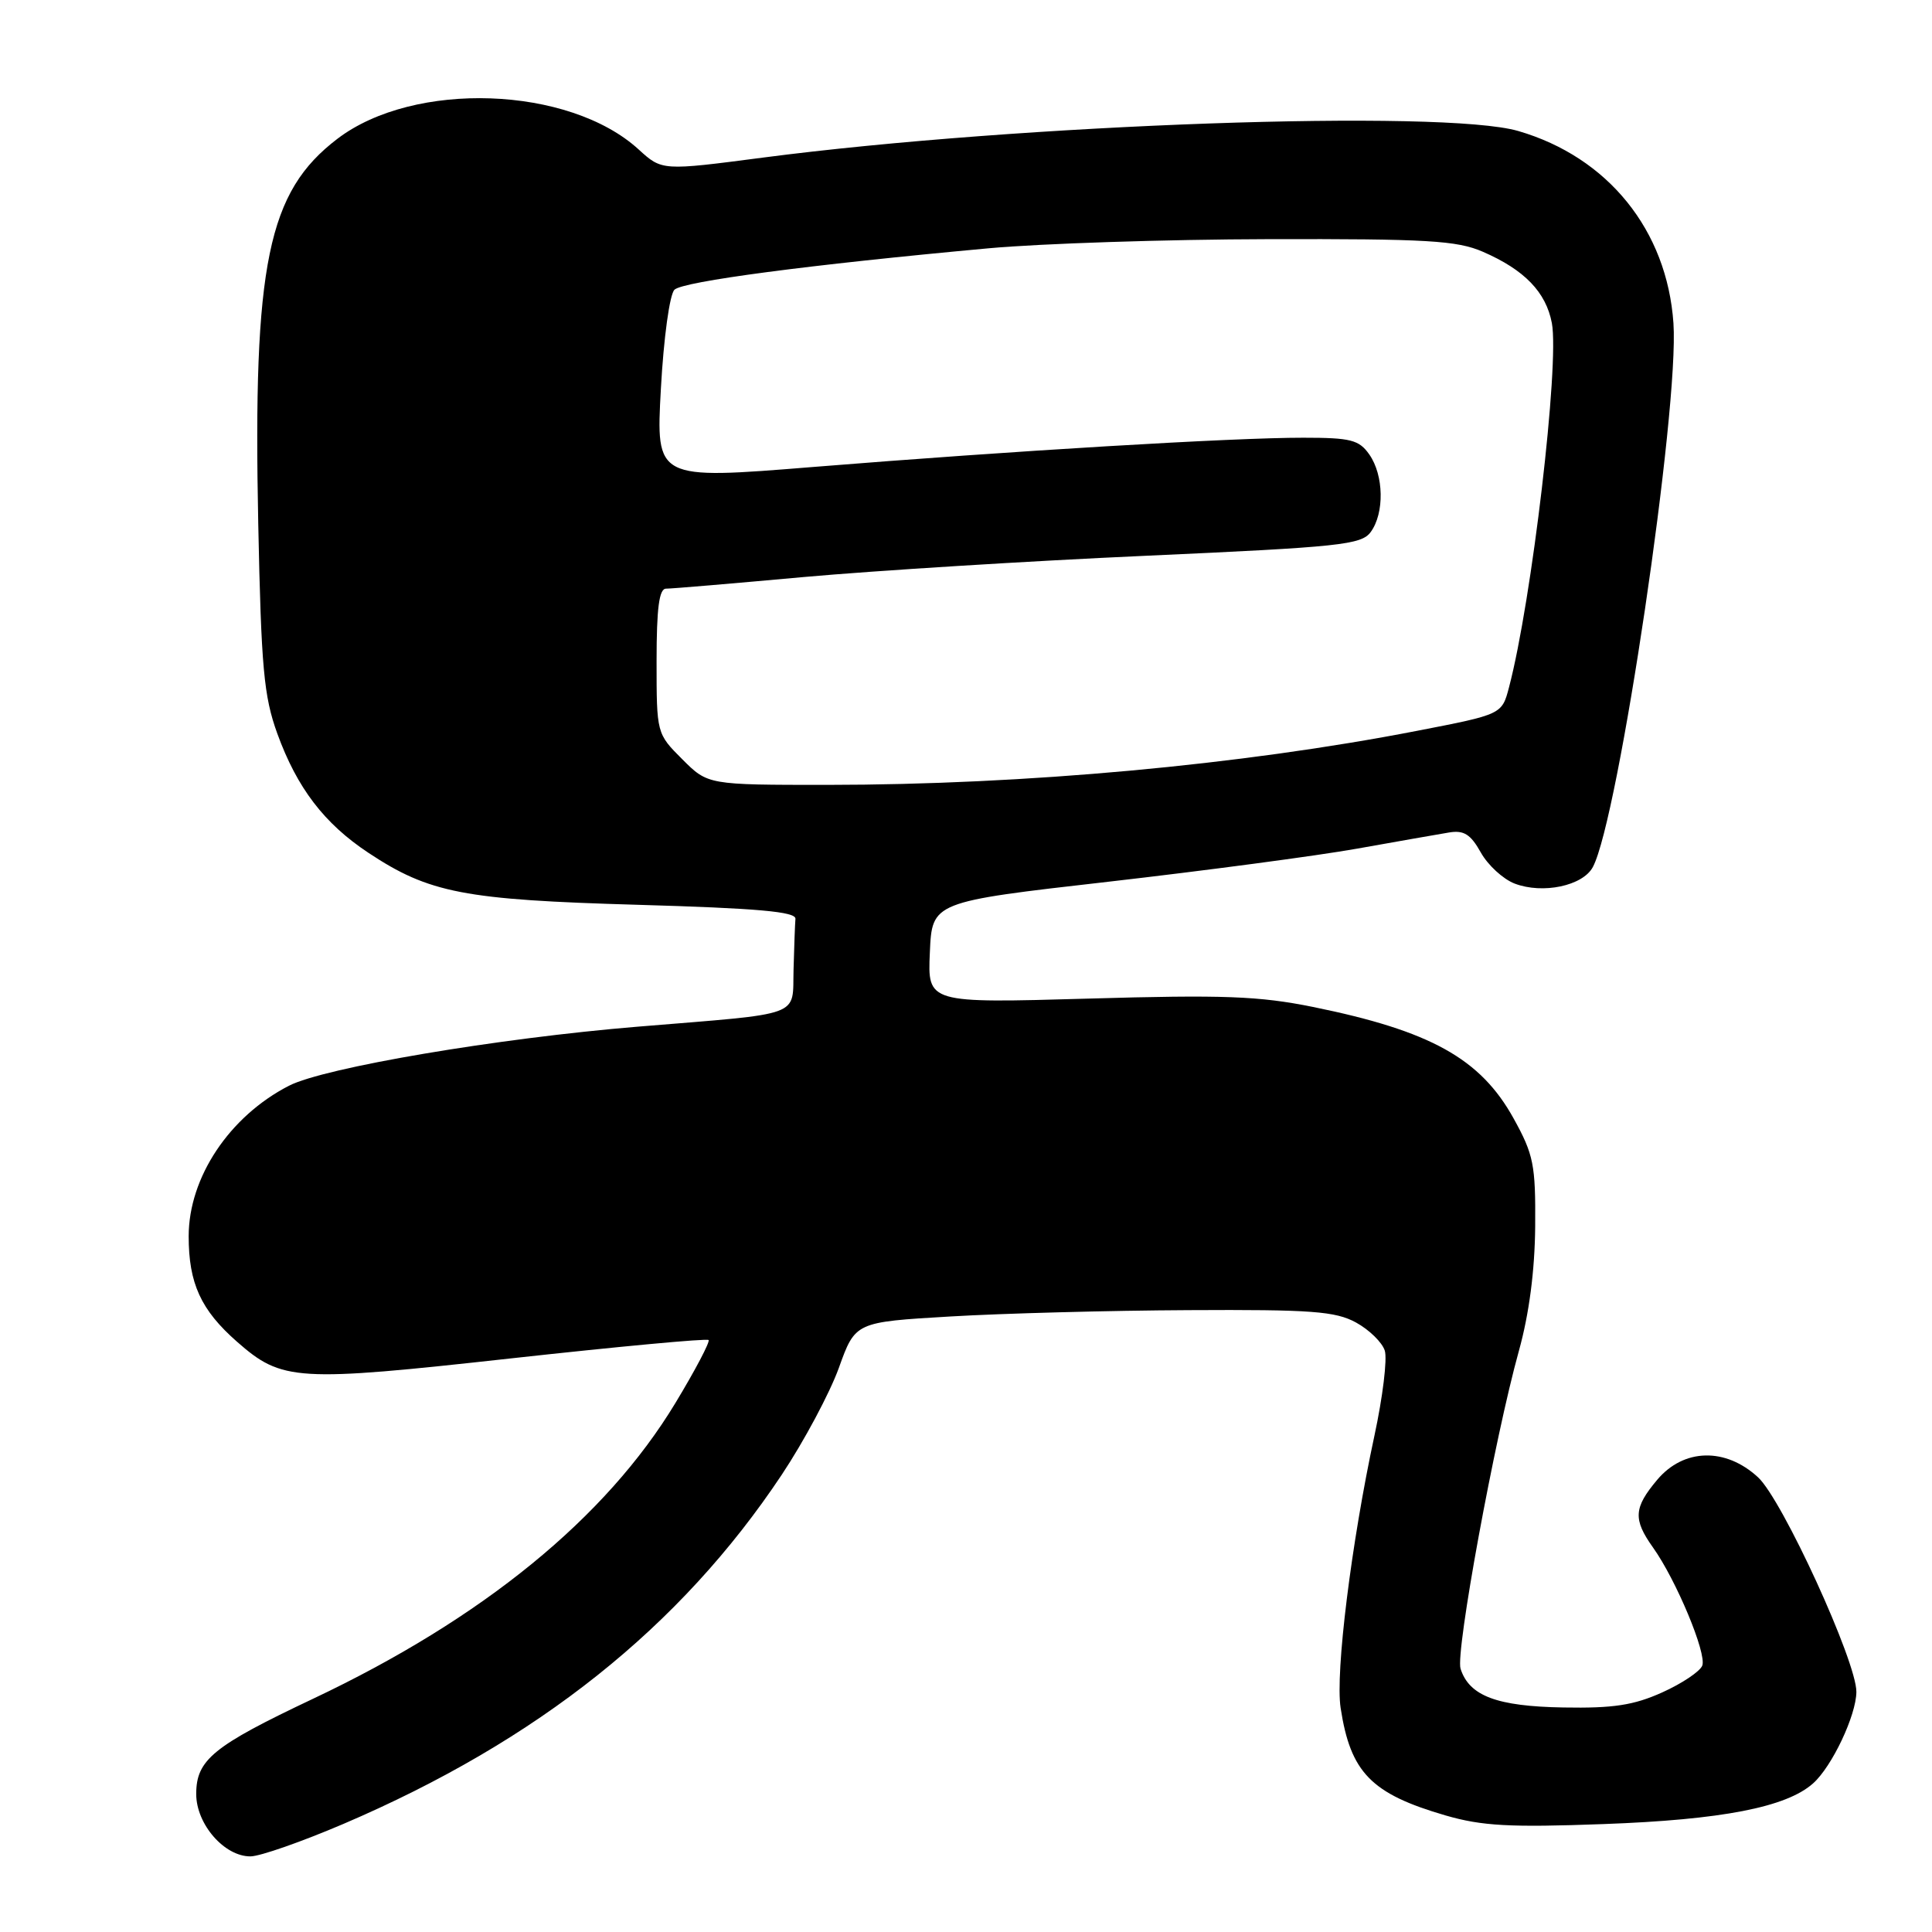 <?xml version="1.0" encoding="UTF-8" standalone="no"?>
<!DOCTYPE svg PUBLIC "-//W3C//DTD SVG 1.1//EN" "http://www.w3.org/Graphics/SVG/1.1/DTD/svg11.dtd" >
<svg xmlns="http://www.w3.org/2000/svg" xmlns:xlink="http://www.w3.org/1999/xlink" version="1.1" viewBox="0 0 256 256">
 <g >
 <path fill="currentColor"
d=" M 45.50 241.68 C 71.25 230.66 90.14 215.61 103.58 195.42 C 106.54 190.97 109.94 184.60 111.15 181.26 C 113.33 175.18 113.33 175.18 125.92 174.44 C 132.84 174.03 147.05 173.65 157.50 173.60 C 173.79 173.51 176.95 173.75 179.68 175.24 C 181.43 176.20 183.14 177.87 183.49 178.96 C 183.84 180.06 183.22 185.13 182.12 190.23 C 179.06 204.43 176.92 221.64 177.64 226.31 C 178.95 234.88 181.69 237.69 191.56 240.56 C 196.36 241.95 200.06 242.16 212.45 241.70 C 228.16 241.13 236.69 239.47 240.24 236.31 C 242.74 234.09 245.95 227.32 245.98 224.19 C 246.02 220.21 236.18 198.73 232.95 195.75 C 228.64 191.77 223.10 191.91 219.59 196.08 C 216.47 199.79 216.37 201.31 219.03 205.05 C 222.11 209.37 226.17 219.11 225.56 220.70 C 225.27 221.47 222.88 223.07 220.26 224.25 C 216.49 225.95 213.77 226.37 207.16 226.25 C 198.33 226.10 194.68 224.72 193.53 221.11 C 192.84 218.93 198.05 190.55 201.26 179.00 C 202.62 174.11 203.37 168.37 203.42 162.50 C 203.48 154.34 203.22 153.00 200.55 148.18 C 196.17 140.27 189.55 136.59 174.00 133.43 C 166.84 131.98 162.14 131.80 144.21 132.32 C 122.91 132.93 122.91 132.93 123.21 126.22 C 123.50 119.50 123.50 119.50 146.82 116.84 C 159.64 115.37 174.49 113.40 179.82 112.45 C 185.14 111.50 190.62 110.54 192.00 110.31 C 193.97 109.98 194.86 110.54 196.21 112.95 C 197.15 114.64 199.17 116.49 200.70 117.08 C 204.43 118.50 209.73 117.38 211.06 114.89 C 214.46 108.53 222.52 54.17 221.74 42.82 C 220.89 30.51 213.07 20.82 201.18 17.36 C 191.22 14.46 135.20 16.43 101.11 20.88 C 87.72 22.63 87.72 22.63 84.62 19.80 C 75.40 11.38 54.86 10.65 44.71 18.39 C 35.48 25.42 33.51 34.98 34.22 69.42 C 34.61 88.50 34.96 92.27 36.74 97.19 C 39.36 104.41 42.96 109.12 48.80 112.99 C 56.87 118.34 61.49 119.23 84.50 119.89 C 100.39 120.35 105.48 120.80 105.40 121.75 C 105.34 122.44 105.23 125.45 105.15 128.45 C 104.97 134.85 106.72 134.21 84.50 136.04 C 65.92 137.57 42.97 141.46 38.28 143.87 C 30.39 147.93 25.01 156.01 25.00 163.80 C 25.00 170.05 26.61 173.58 31.42 177.80 C 37.38 183.03 39.25 183.14 67.74 179.99 C 81.90 178.43 93.66 177.33 93.89 177.56 C 94.11 177.78 92.13 181.55 89.48 185.93 C 80.28 201.14 63.95 214.47 41.47 225.10 C 28.24 231.36 26.00 233.18 26.00 237.72 C 26.00 241.72 29.74 246.01 33.20 245.98 C 34.47 245.97 40.00 244.03 45.50 241.68 Z  M 90.40 100.60 C 87.01 97.21 87.00 97.18 87.00 87.60 C 87.00 80.58 87.34 78.00 88.25 78.00 C 88.94 78.01 97.15 77.31 106.50 76.46 C 115.85 75.62 136.27 74.34 151.88 73.64 C 177.61 72.48 180.39 72.19 181.63 70.49 C 183.46 67.99 183.37 62.97 181.44 60.22 C 180.08 58.28 178.99 58.00 172.69 58.00 C 163.43 57.99 134.16 59.74 107.70 61.88 C 86.91 63.56 86.91 63.56 87.57 51.53 C 87.94 44.77 88.73 39.01 89.37 38.39 C 90.50 37.29 107.21 35.08 131.00 32.90 C 137.88 32.27 154.53 31.72 168.00 31.69 C 189.13 31.64 193.05 31.87 196.49 33.36 C 202.01 35.76 204.85 38.71 205.63 42.81 C 206.65 48.27 202.97 79.62 199.95 91.08 C 199.01 94.66 199.01 94.66 187.76 96.84 C 164.43 101.37 135.80 103.99 109.65 104.00 C 93.80 104.00 93.80 104.00 90.40 100.60 Z "/>
</g>
</svg>